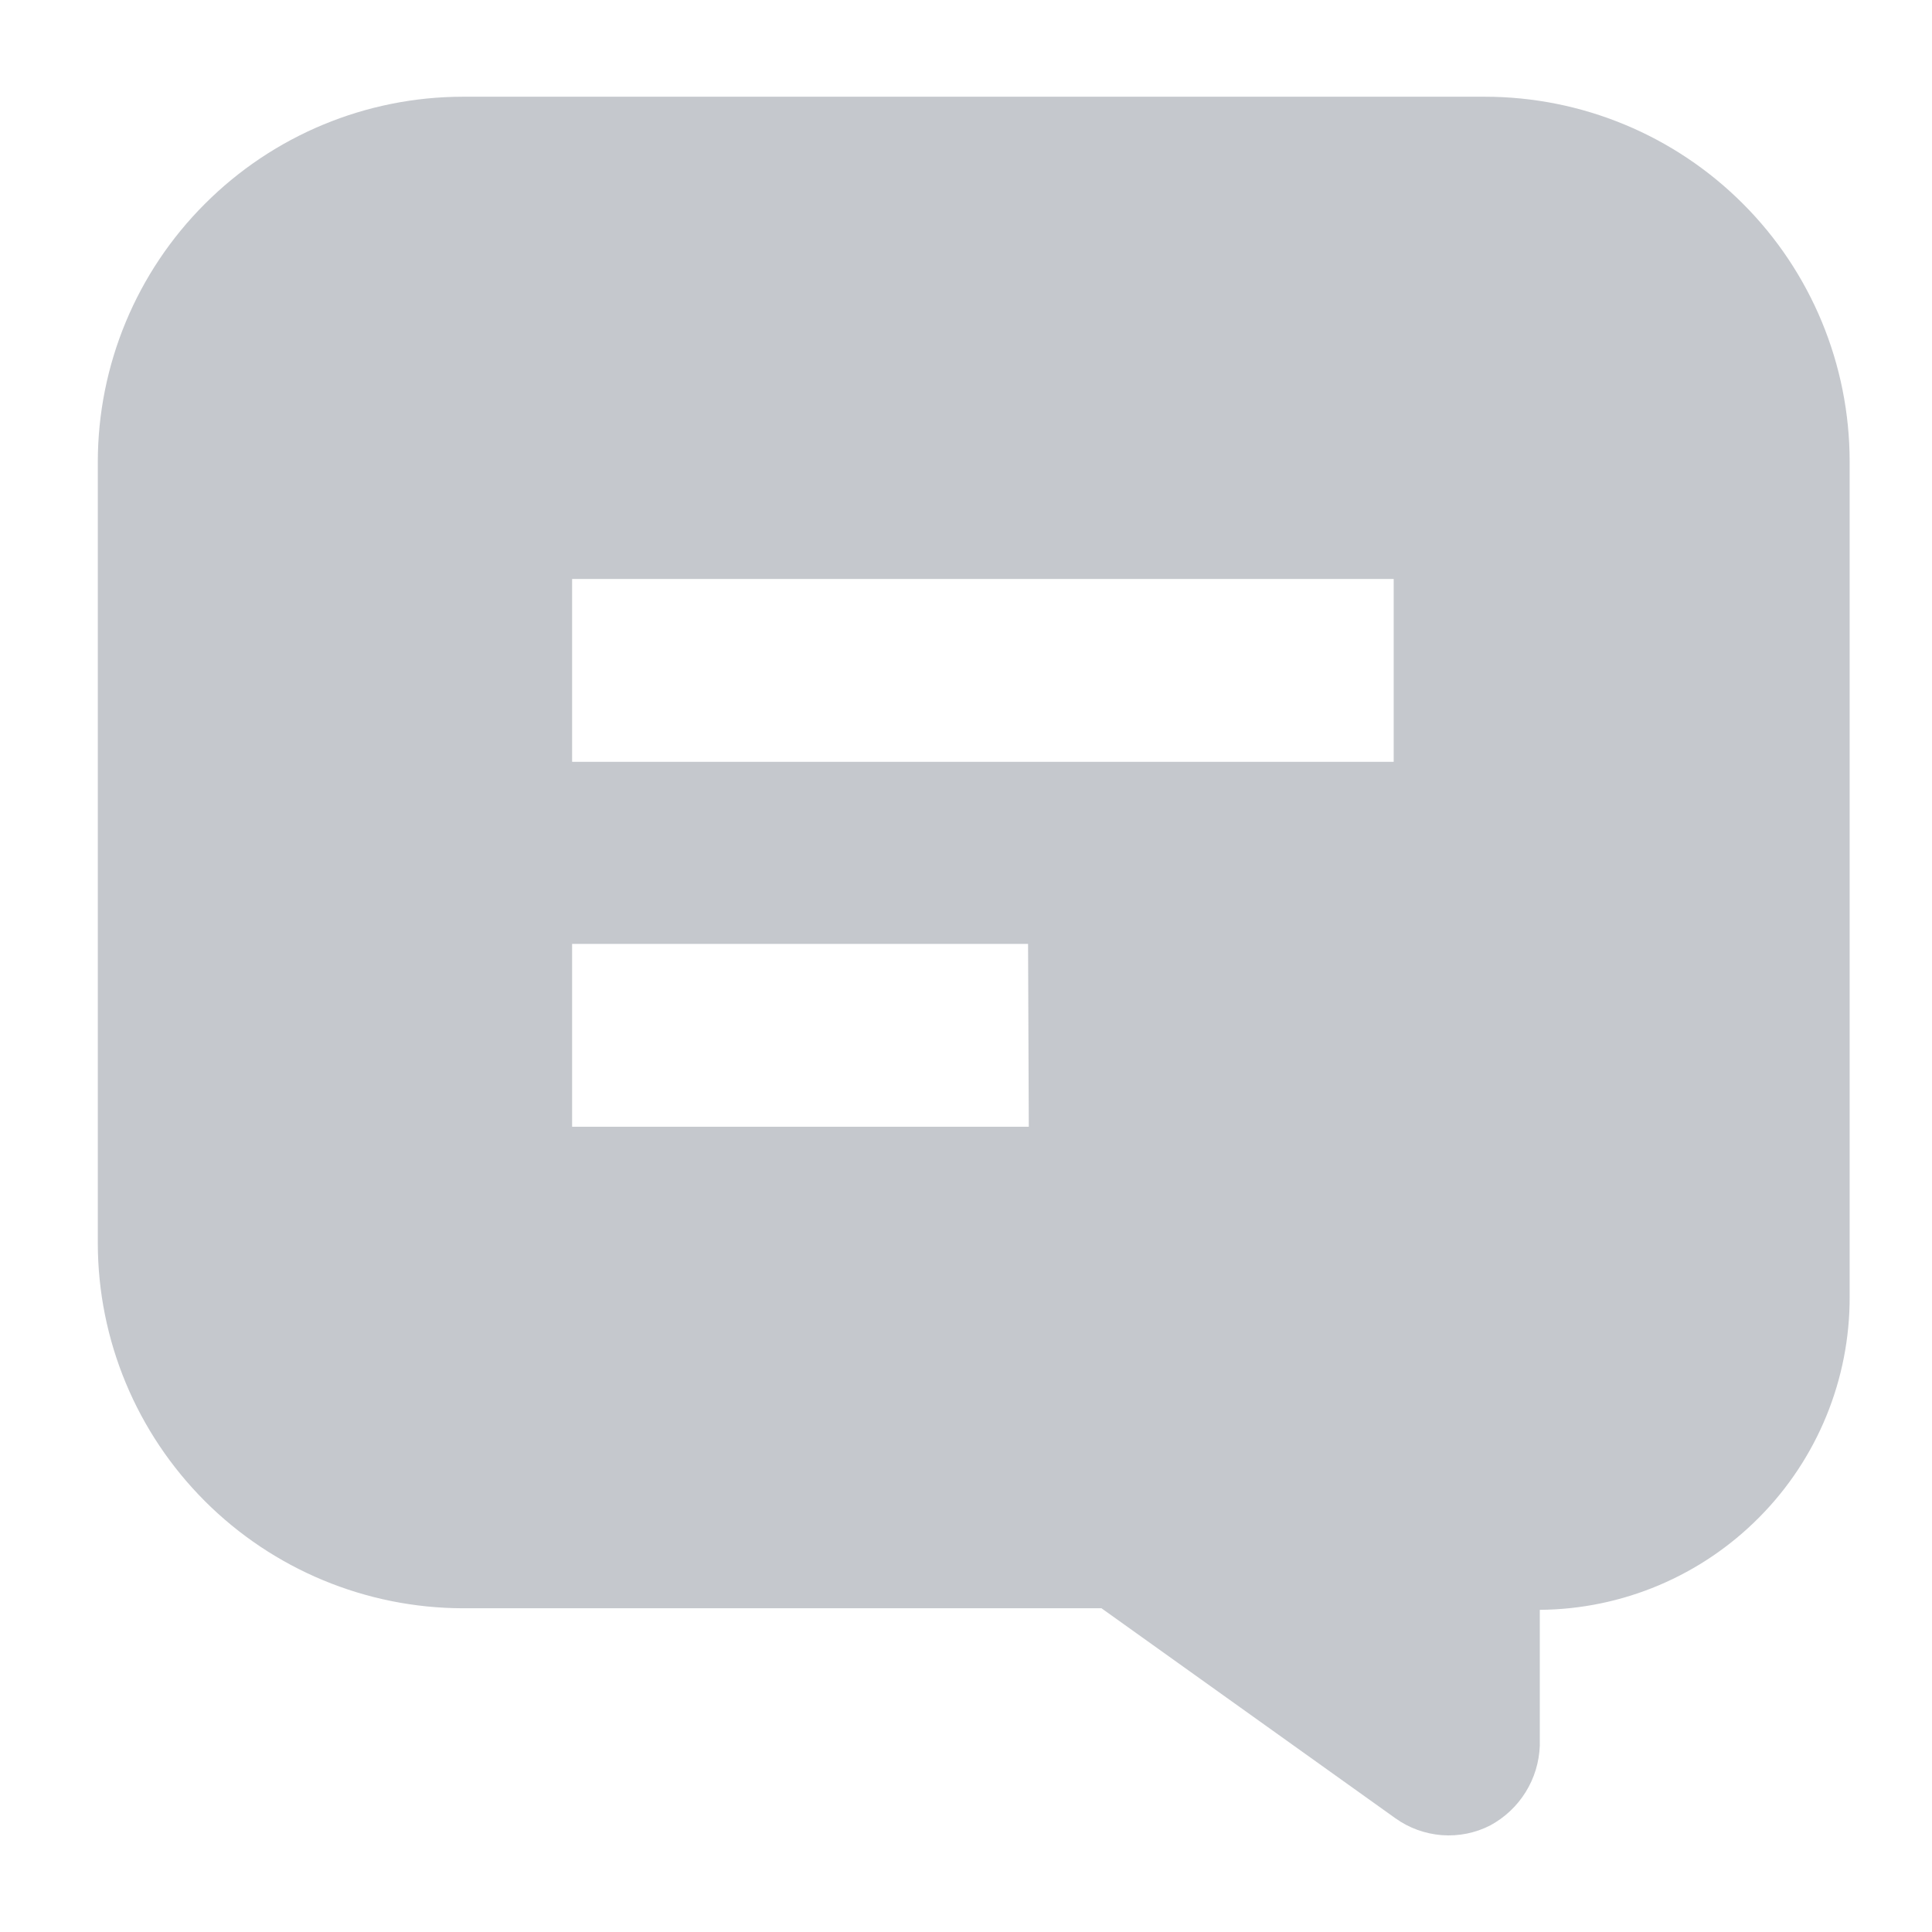 <svg width="16" height="16" viewBox="0 0 16 16" fill="none" xmlns="http://www.w3.org/2000/svg">
		<path fill-rule="evenodd" clip-rule="evenodd" d="M12.296 0.801H3.832C3.031 0.802 2.263 1.121 1.697 1.688C1.13 2.254 0.811 3.022 0.81 3.823V10.297C0.811 11.098 1.13 11.865 1.697 12.432C2.263 12.998 3.031 13.317 3.832 13.319H9.122L11.556 15.058C11.669 15.139 11.802 15.187 11.941 15.198C12.079 15.208 12.218 15.181 12.342 15.117C12.462 15.052 12.563 14.957 12.635 14.841C12.707 14.725 12.747 14.593 12.752 14.456V13.332C13.436 13.327 14.089 13.051 14.57 12.565C15.051 12.08 15.32 11.423 15.318 10.74V3.823C15.318 3.021 15 2.252 14.433 1.686C13.866 1.119 13.098 0.801 12.296 0.801ZM8.52 9.331H4.738V7.817H8.514L8.52 9.331ZM11.542 6.309H4.738V4.795H11.542V6.309Z" fill="#1B2738" fill-opacity="0.25"></path>
		</svg>